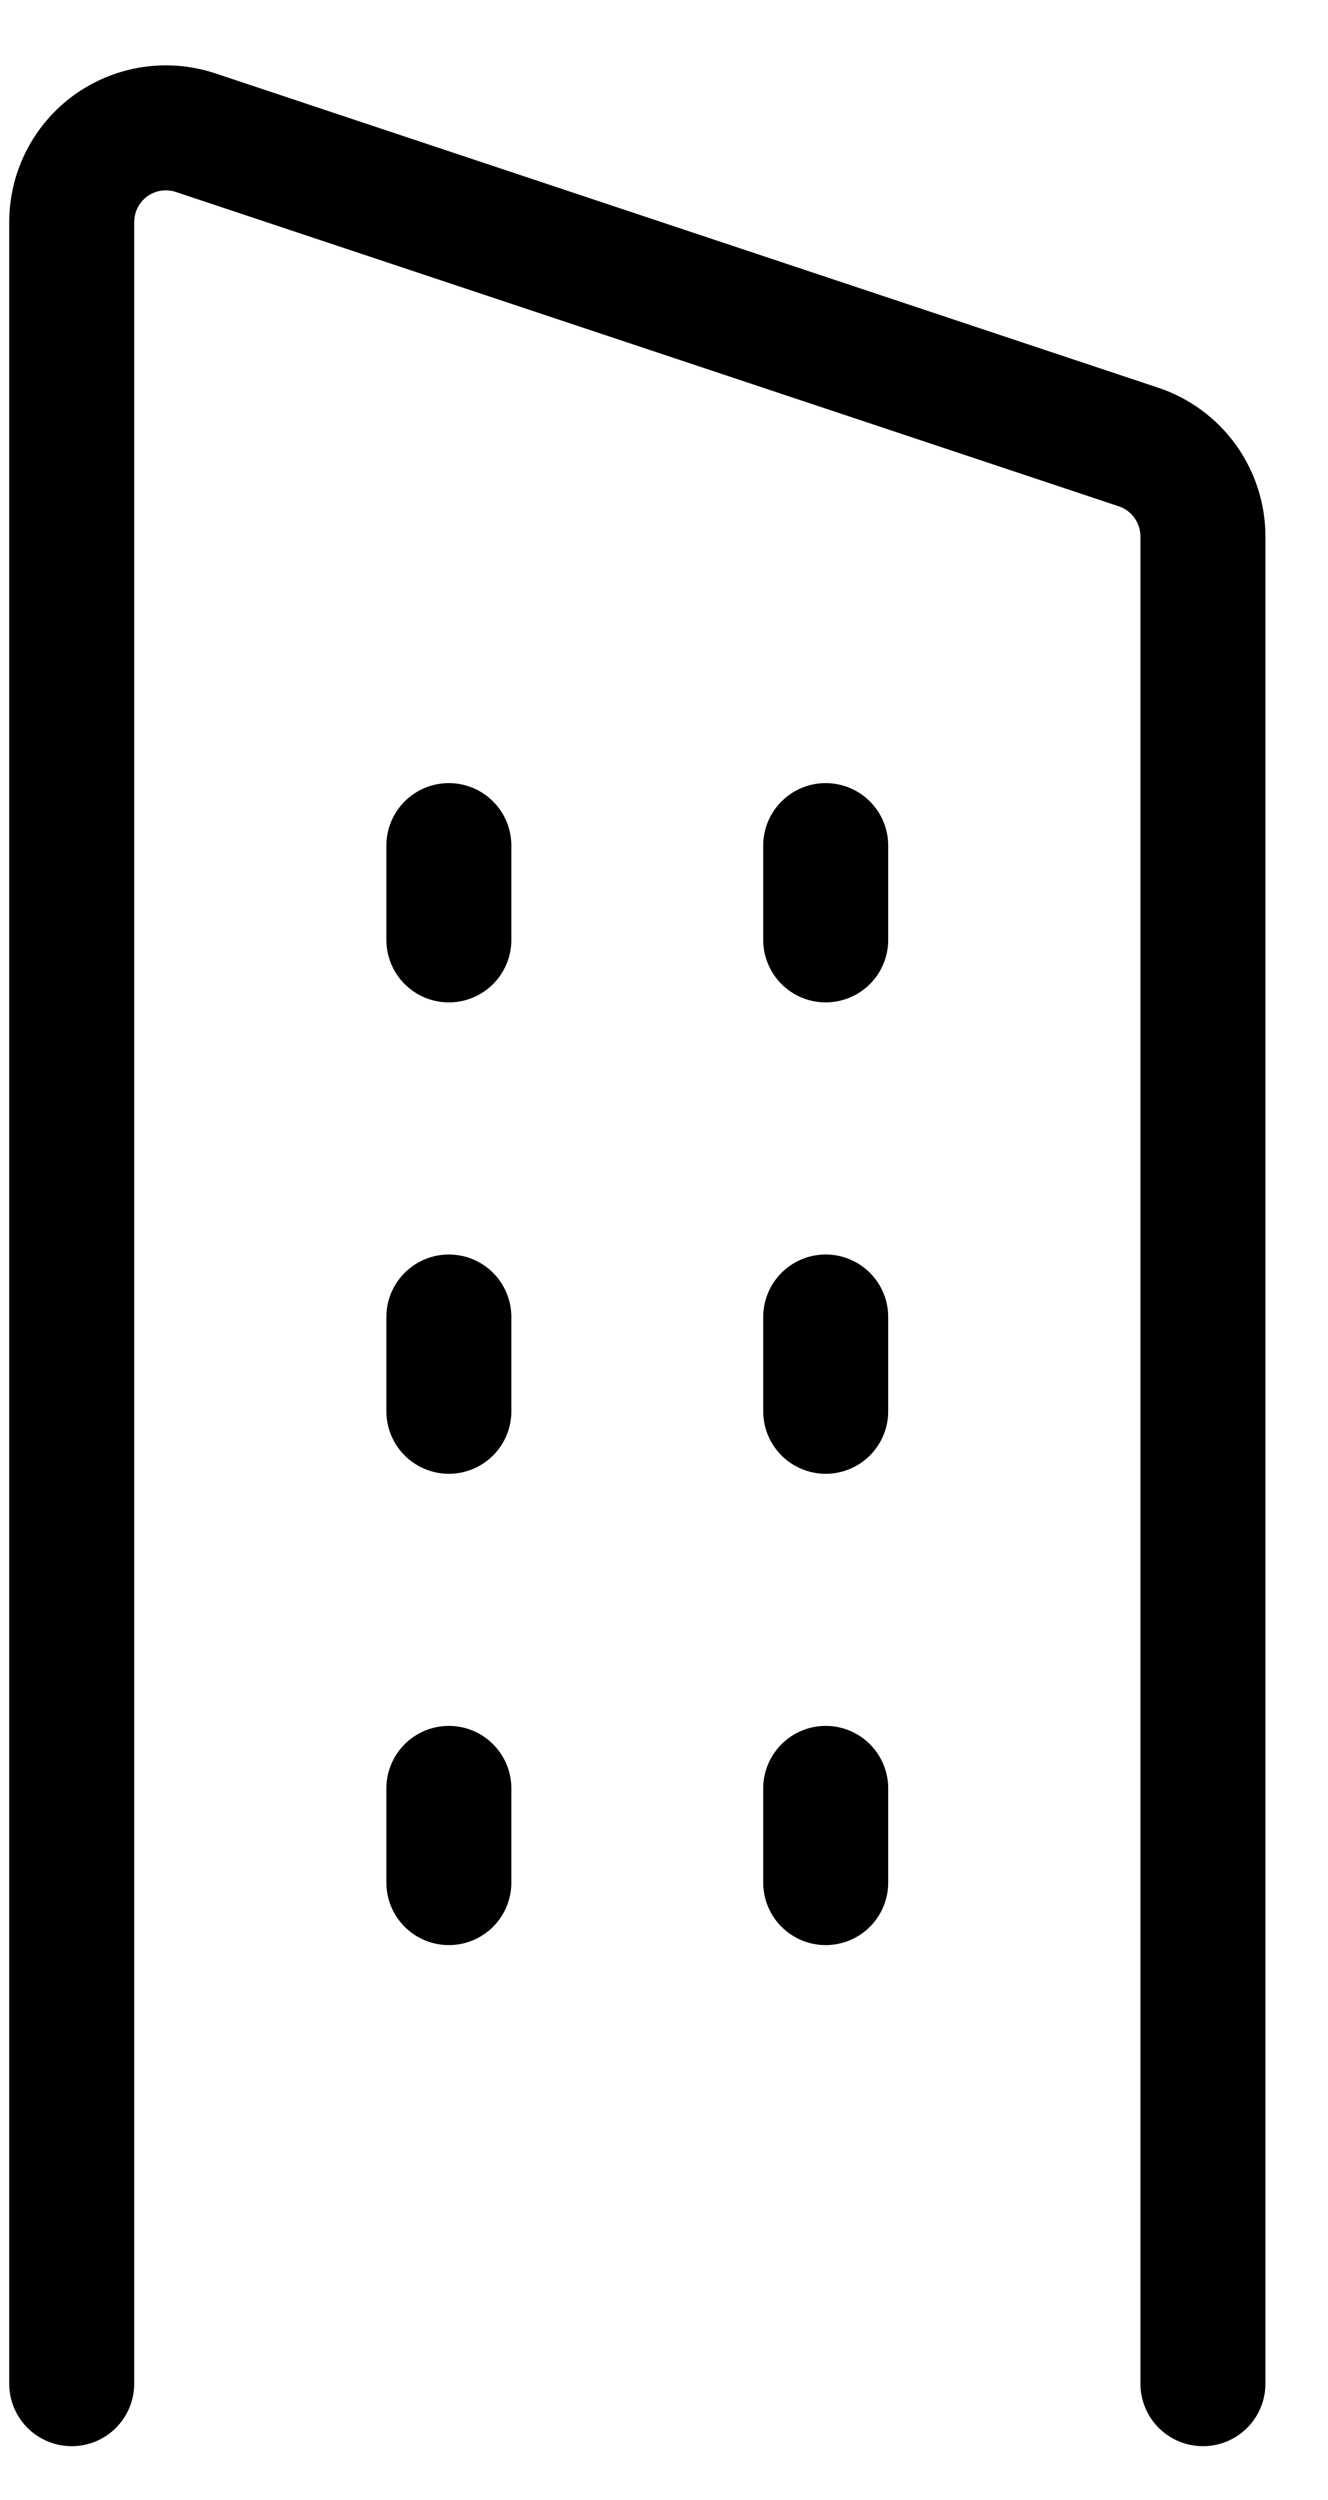 <svg width="17" height="32" viewBox="0 0 17 32" fill="none" xmlns="http://www.w3.org/2000/svg">
<path d="M15.399 30.512V6.867C15.399 6.614 15.319 6.367 15.171 6.161C15.023 5.956 14.814 5.802 14.574 5.722L2.506 1.699C2.325 1.638 2.131 1.622 1.942 1.65C1.753 1.679 1.573 1.753 1.418 1.864C1.263 1.976 1.137 2.124 1.05 2.294C0.963 2.465 0.918 2.653 0.918 2.845V30.512" stroke="currentColor" stroke-width="1.6" stroke-linecap="round" stroke-linejoin="round"/>
<path d="M10.57 22.892V24.098" stroke="currentColor" stroke-width="1.6" stroke-linecap="round" stroke-linejoin="round"/>
<path d="M10.57 16.858V18.065" stroke="currentColor" stroke-width="1.6" stroke-linecap="round" stroke-linejoin="round"/>
<path d="M10.57 10.824V12.031" stroke="currentColor" stroke-width="1.6" stroke-linecap="round" stroke-linejoin="round"/>
<path d="M5.746 22.892V24.098" stroke="currentColor" stroke-width="1.6" stroke-linecap="round" stroke-linejoin="round"/>
<path d="M5.746 16.858V18.065" stroke="currentColor" stroke-width="1.6" stroke-linecap="round" stroke-linejoin="round"/>
<path d="M5.746 10.824V12.031" stroke="currentColor" stroke-width="1.6" stroke-linecap="round" stroke-linejoin="round"/>
</svg>
